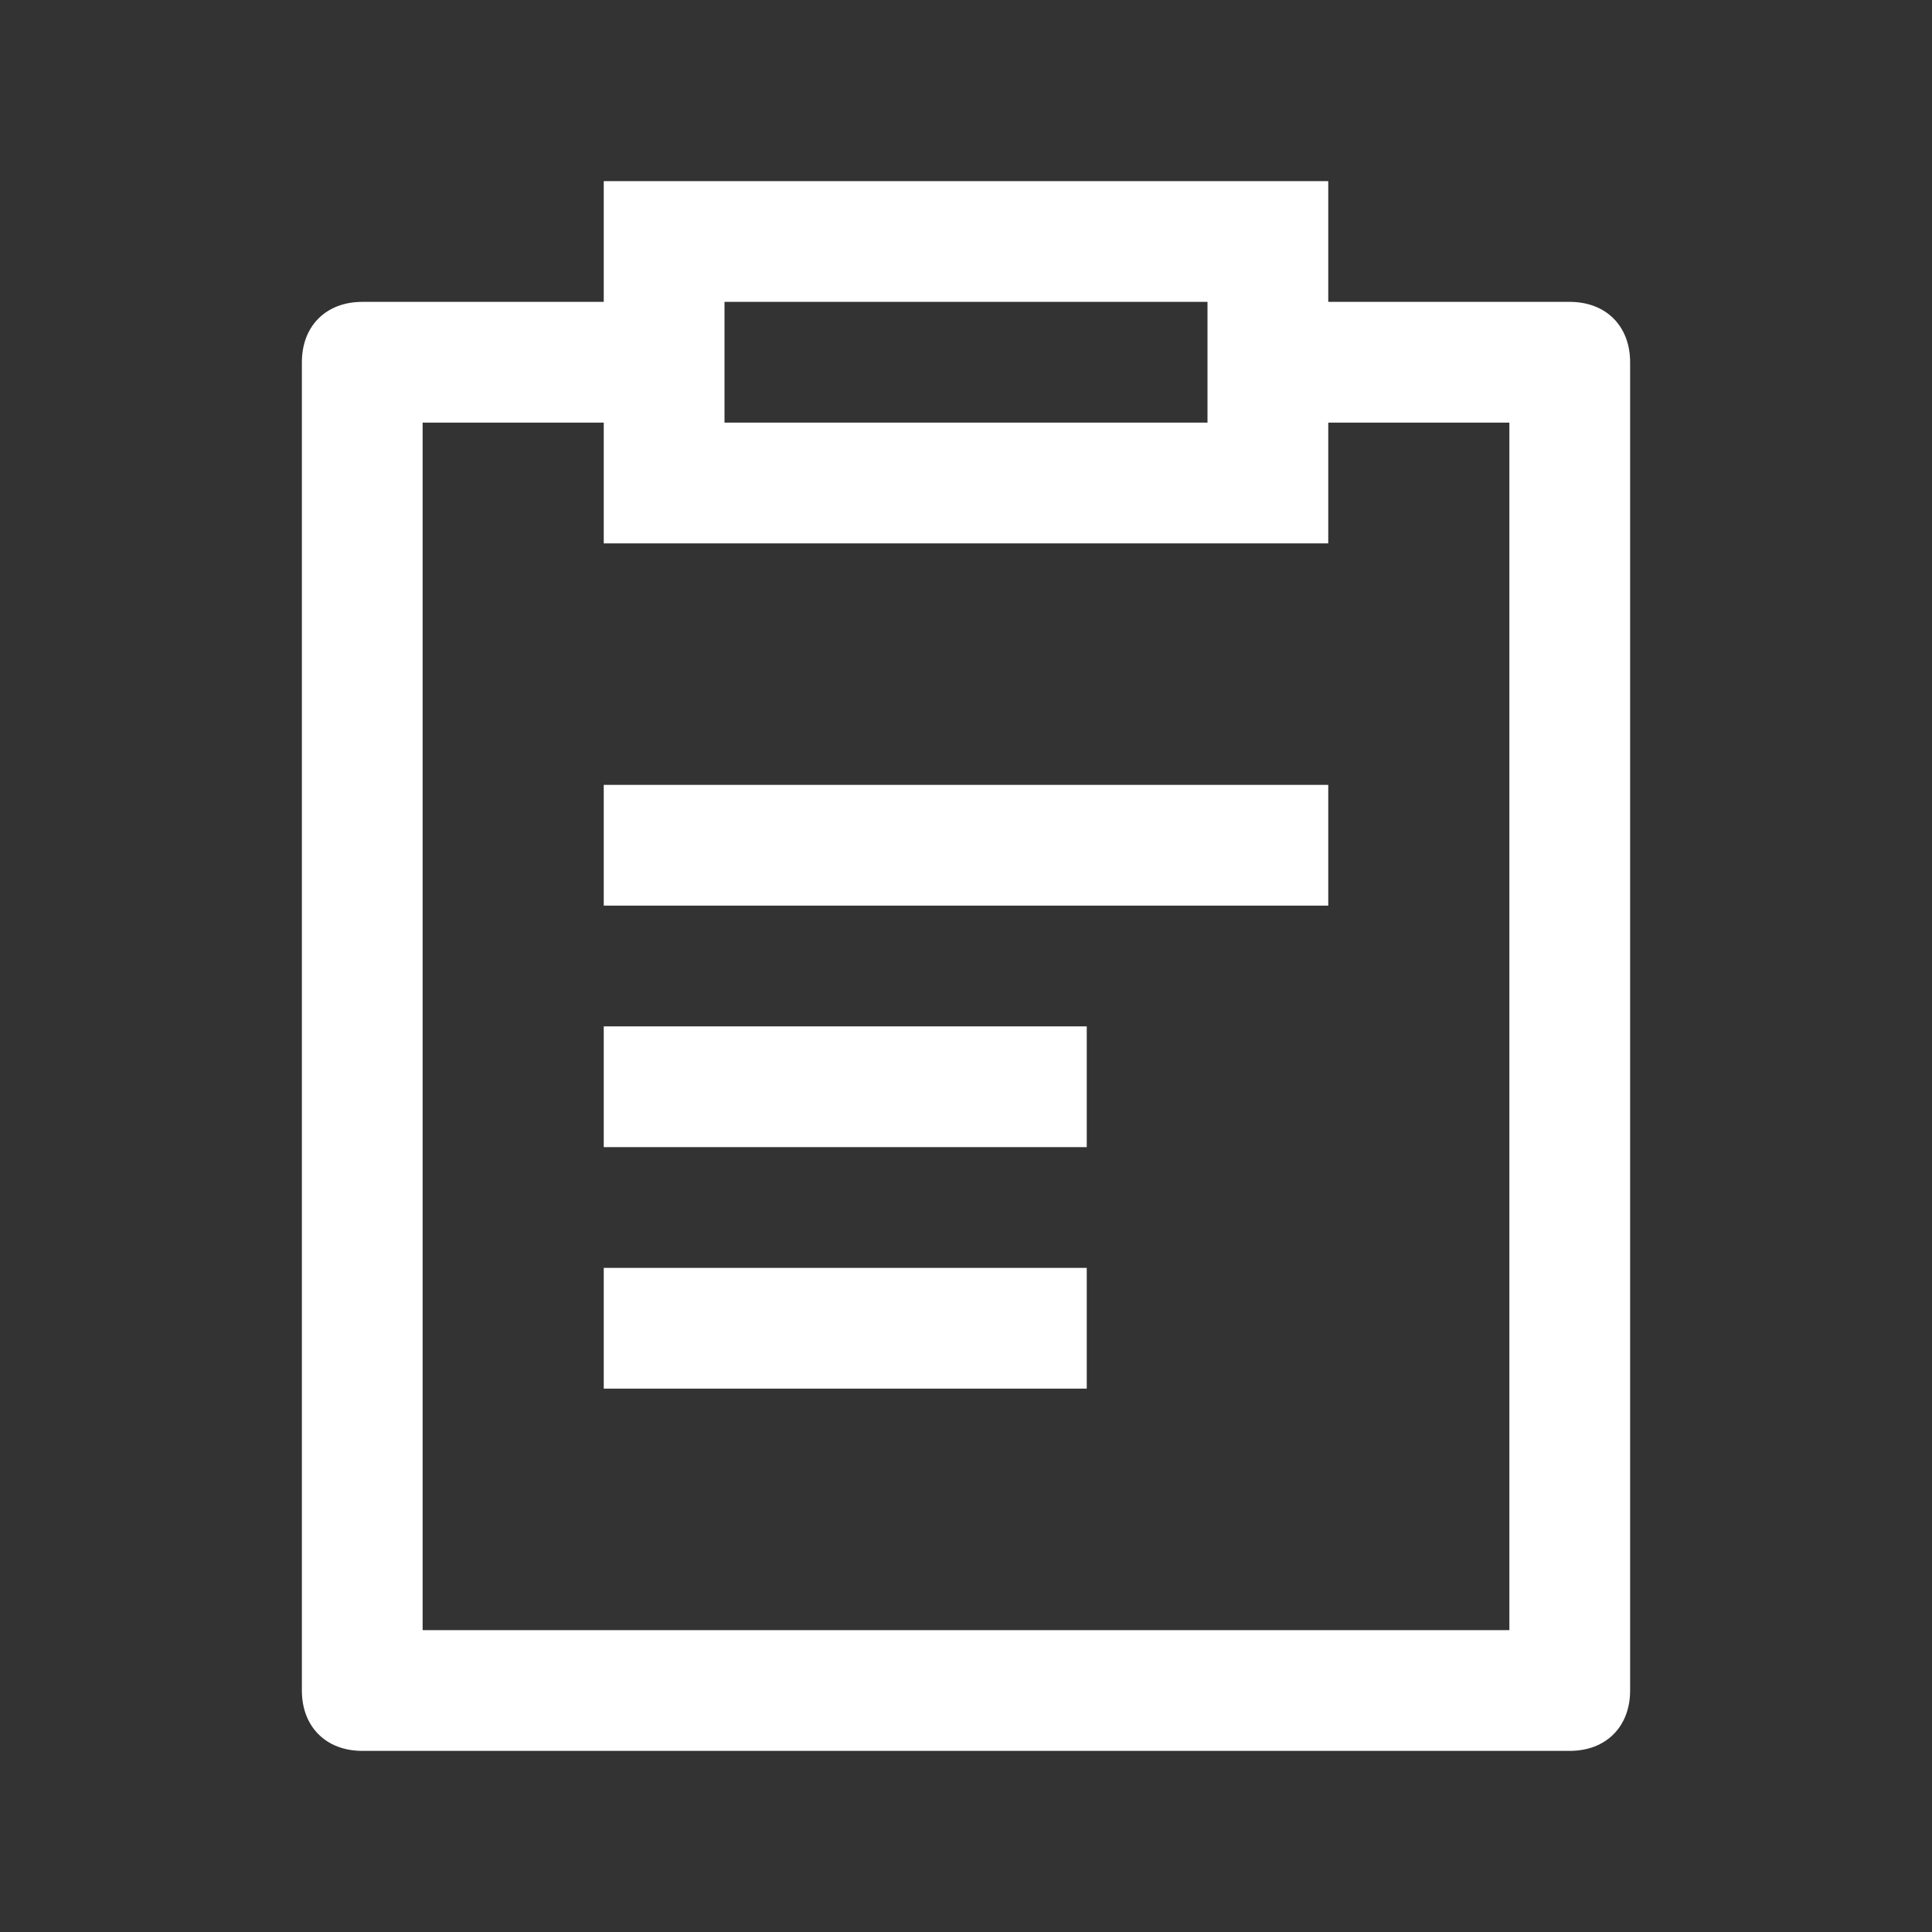 <?xml version="1.0" standalone="no"?><!DOCTYPE svg PUBLIC "-//W3C//DTD SVG 1.1//EN" "http://www.w3.org/Graphics/SVG/1.1/DTD/svg11.dtd"><svg t="1571800209861" class="icon" viewBox="0 0 1024 1024" version="1.1" xmlns="http://www.w3.org/2000/svg" p-id="6157" data-spm-anchor-id="a313x.7781069.0.i0" width="16" height="16" xmlns:xlink="http://www.w3.org/1999/xlink"><rect x="0" y="0" width="1024" height="1024" fill="#333333" stroke="none"/><defs><style type="text/css"></style></defs><path d="M320 480h384v-64H320zM320 608h256v-64h-256zM320 736h256v-64h-256z" fill="#ffffff" p-id="6158"></path><path d="M832 160h-128V96H320v64H192c-19.2 0-32 12.8-32 32v704c0 19.2 12.8 32 32 32h640c19.2 0 32-12.8 32-32V192c0-19.2-12.8-32-32-32zM384 160h256v64h-256V160z m416 704H224V224h96v64h384V224h96v640z" fill="#ffffff" p-id="6159"></path></svg>